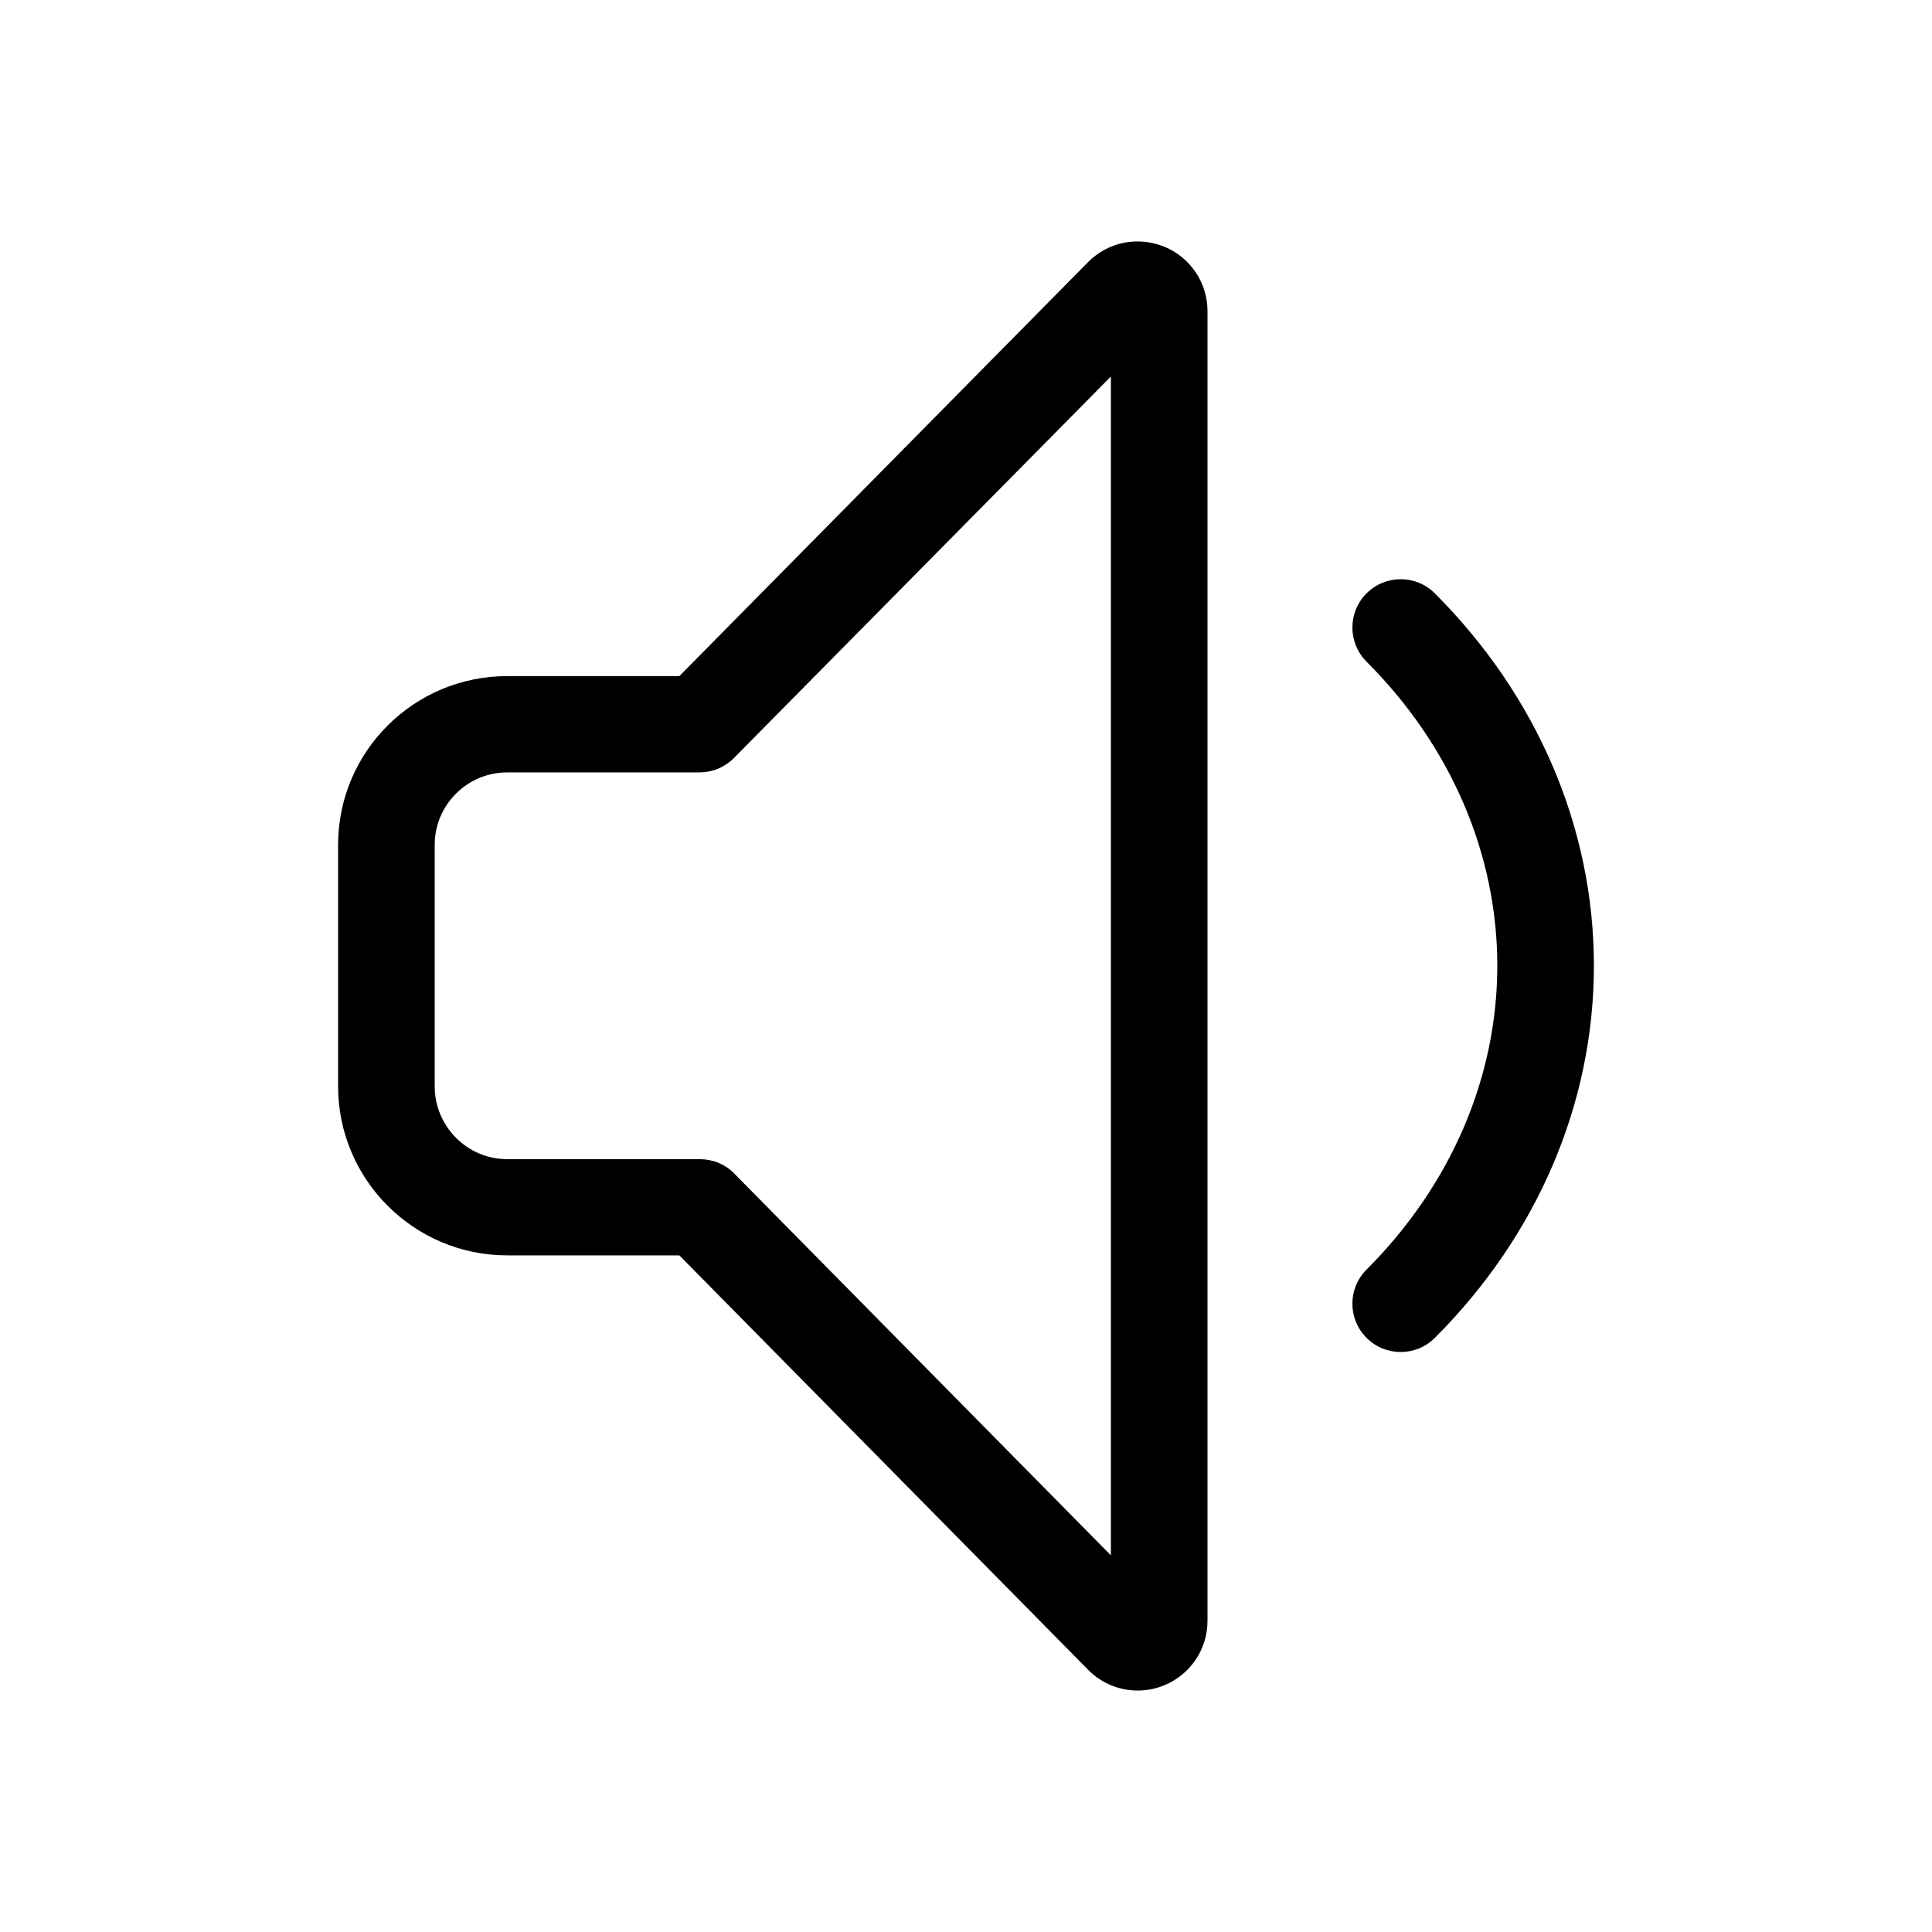 <?xml version="1.0" encoding="utf-8"?>
<!-- Generator: Adobe Illustrator 22.0.1, SVG Export Plug-In . SVG Version: 6.00 Build 0)  -->
<svg version="1.1" id="Layer_1" xmlns="http://www.w3.org/2000/svg" xmlns:xlink="http://www.w3.org/1999/xlink" x="0px" y="0px"
	 viewBox="0 0 40 40" style="enable-background:new 0 0 40 40;" xml:space="preserve">
<g>
	<g>
		<path d="M23.554,35.001c-0.375,0-0.743-0.146-1.02-0.424l-8.469-8.586H10.5c-1.93,0-3.5-1.57-3.5-3.5v-5
			c0-1.93,1.57-3.493,3.5-3.493h3.565l8.464-8.573c0.002-0.002,0.004-0.003,0.005-0.005
			c0.415-0.414,1.033-0.534,1.574-0.311C24.65,5.333,25,5.857,25,6.443v27.113c0,0.587-0.35,1.11-0.892,1.335
			C23.929,34.965,23.741,35.001,23.554,35.001z M10.5,15.992c-0.827,0-1.5,0.673-1.5,1.5v5
			c0,0.827,0.673,1.507,1.5,1.507h3.983c0.268,0,0.524,0.1,0.712,0.291L23,32.202V7.795l-7.805,7.899
			c-0.188,0.19-0.444,0.297-0.711,0.297H10.5z"/>
	</g>
	<path d="M29,27.992c-0.256,0-0.512-0.098-0.707-0.293c-0.391-0.391-0.391-1.023,0-1.414
		C30.039,24.54,31,22.305,31,19.993s-0.961-4.548-2.707-6.294c-0.391-0.391-0.391-1.023,0-1.414
		s1.023-0.391,1.414,0c2.123,2.124,3.293,4.861,3.293,7.708s-1.169,5.583-3.293,7.706
		C29.512,27.894,29.256,27.992,29,27.992z"/>
</g>
</svg>
